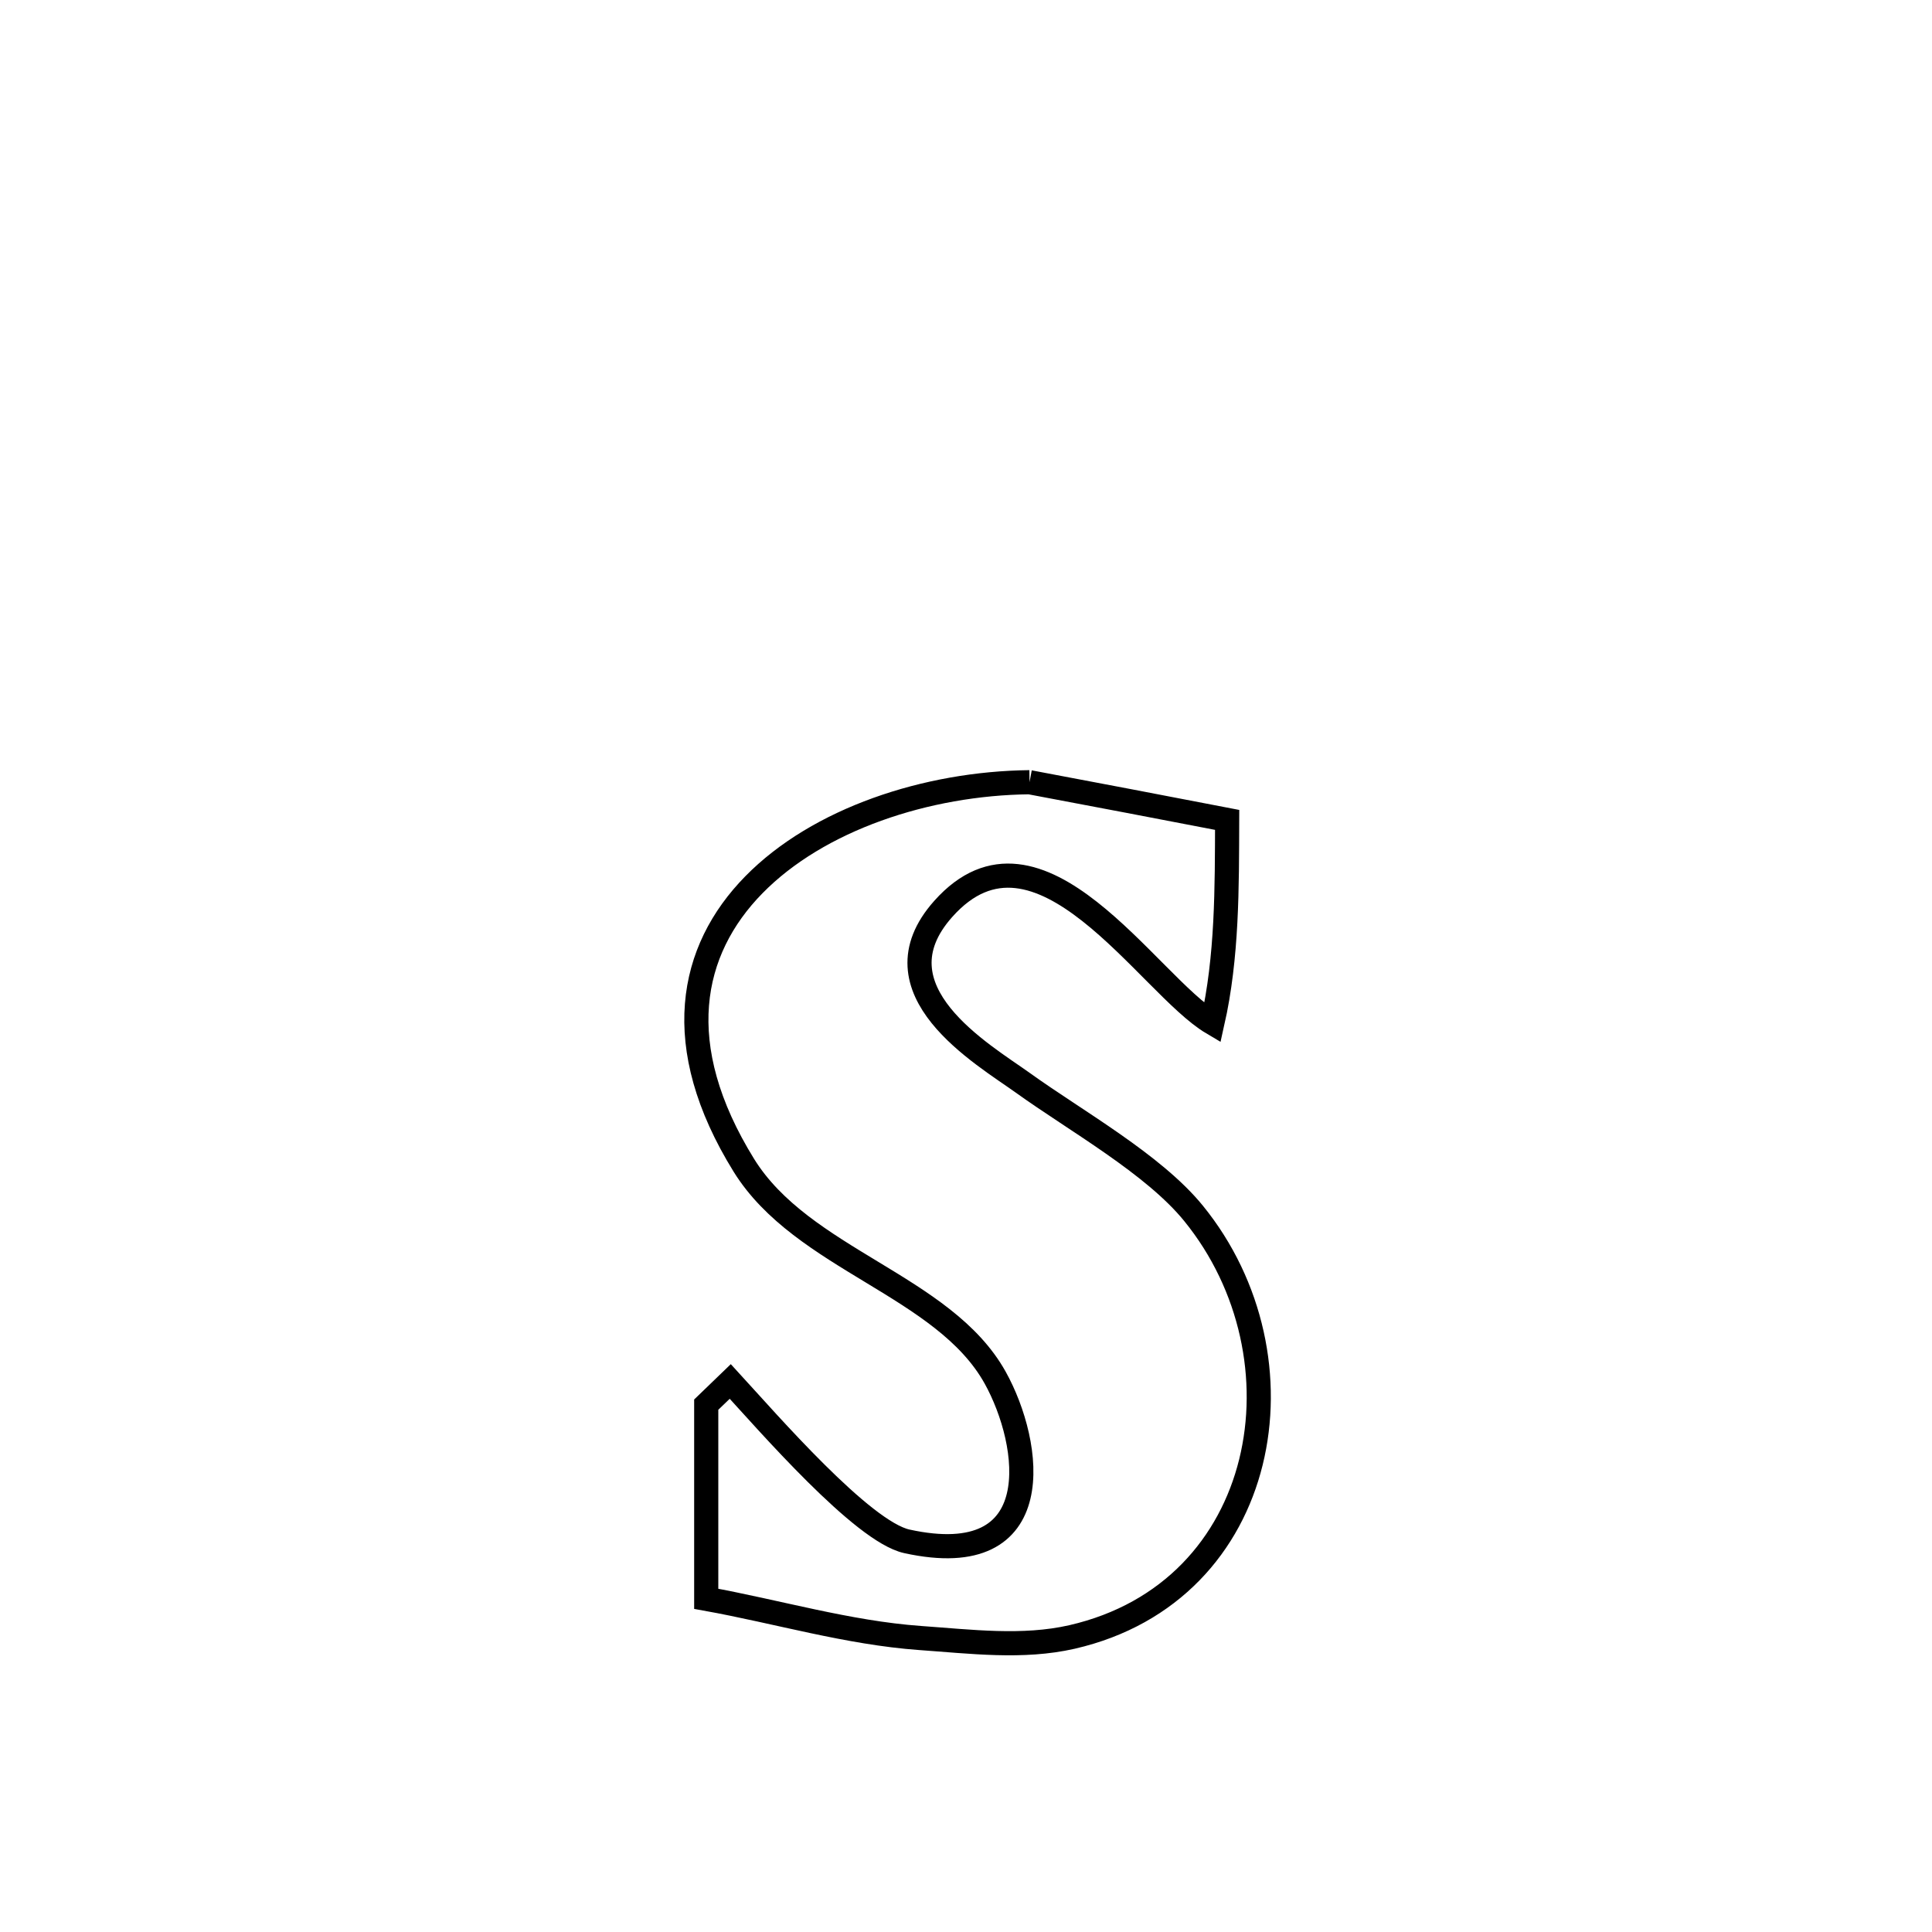 <svg xmlns="http://www.w3.org/2000/svg" viewBox="0.0 0.0 24.0 24.0" height="200px" width="200px"><path fill="none" stroke="black" stroke-width=".3" stroke-opacity="1.0"  filling="0" d="M12.789 9.717 L12.789 9.717 C13.608 9.871 14.426 10.027 15.244 10.185 L15.244 10.185 C15.241 11.028 15.247 11.885 15.061 12.708 L15.061 12.708 C14.265 12.237 12.905 9.958 11.718 11.29 C10.819 12.298 12.213 13.097 12.707 13.452 C13.362 13.923 14.328 14.46 14.826 15.072 C16.284 16.864 15.773 19.771 13.317 20.335 C12.704 20.475 12.058 20.392 11.43 20.348 C10.532 20.283 9.659 20.021 8.773 19.861 L8.773 19.861 C8.773 19.772 8.773 17.474 8.773 17.449 L8.773 17.449 C8.873 17.353 8.973 17.257 9.072 17.161 L9.072 17.161 C9.542 17.673 10.713 19.026 11.265 19.147 C13.047 19.538 12.821 17.938 12.362 17.113 C11.724 15.967 9.967 15.649 9.24 14.475 C8.319 12.986 8.567 11.804 9.365 10.991 C10.163 10.177 11.51 9.731 12.789 9.717 L12.789 9.717"></path></svg>